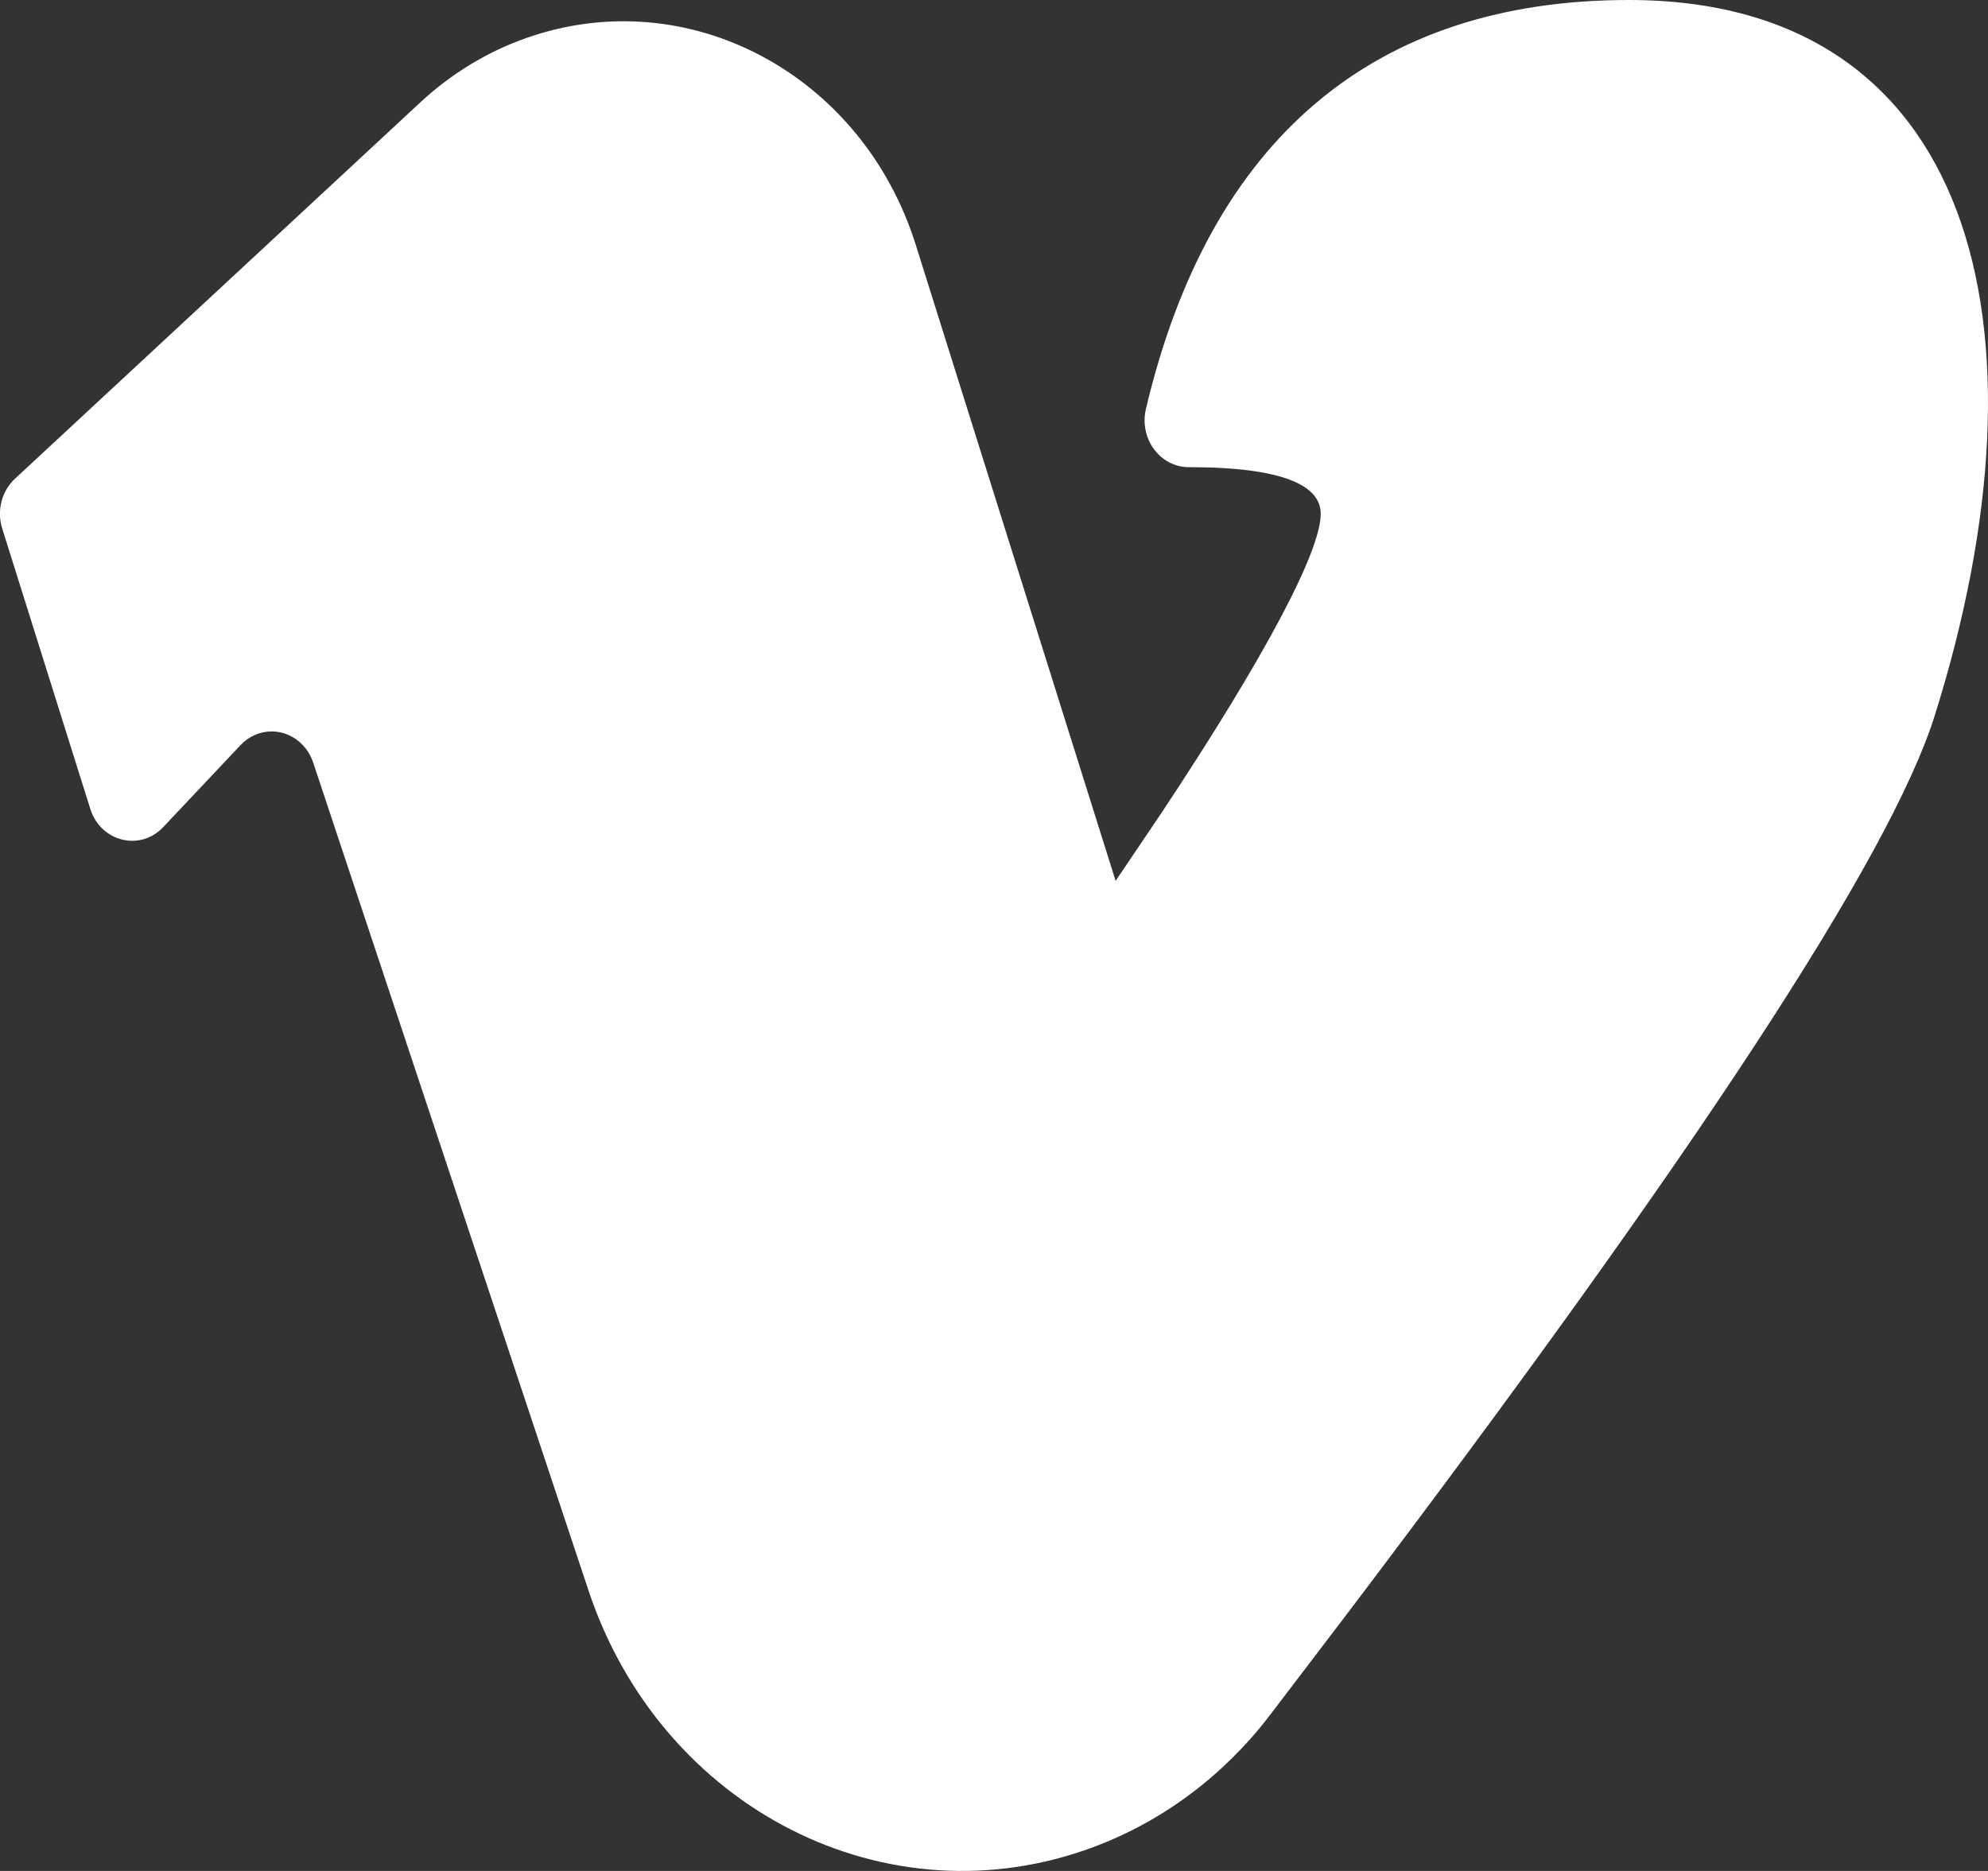 <svg width="17" height="16" viewBox="0 0 17 16" fill="none" xmlns="http://www.w3.org/2000/svg">
    <rect x="0" y="0" width="17" height="16" fill="#333333" stroke="none"/>
    <path d="M7.831 2.094L9.54 7.533L9.932 6.952C10.832 5.595 11.294 4.711 11.294 4.394C11.294 4.157 10.987 3.995 10.165 3.995C9.92 3.995 9.74 3.75 9.799 3.498C10.343 1.192 11.747 0 13.929 0C16.877 0 17.592 2.785 16.545 6.118C16.166 7.326 14.504 9.86 11.53 13.787L10.856 14.672C10.463 15.185 9.943 15.574 9.355 15.794C7.591 16.455 5.655 15.473 5.032 13.6L2.678 6.521C2.659 6.465 2.629 6.414 2.589 6.372C2.442 6.216 2.204 6.216 2.057 6.372L1.396 7.073C1.198 7.283 0.861 7.199 0.772 6.917L0.019 4.52C-0.029 4.368 0.014 4.199 0.129 4.093L3.596 0.874C3.859 0.63 4.166 0.443 4.498 0.326C5.878 -0.162 7.371 0.629 7.831 2.094Z" fill="white"/>
</svg>
